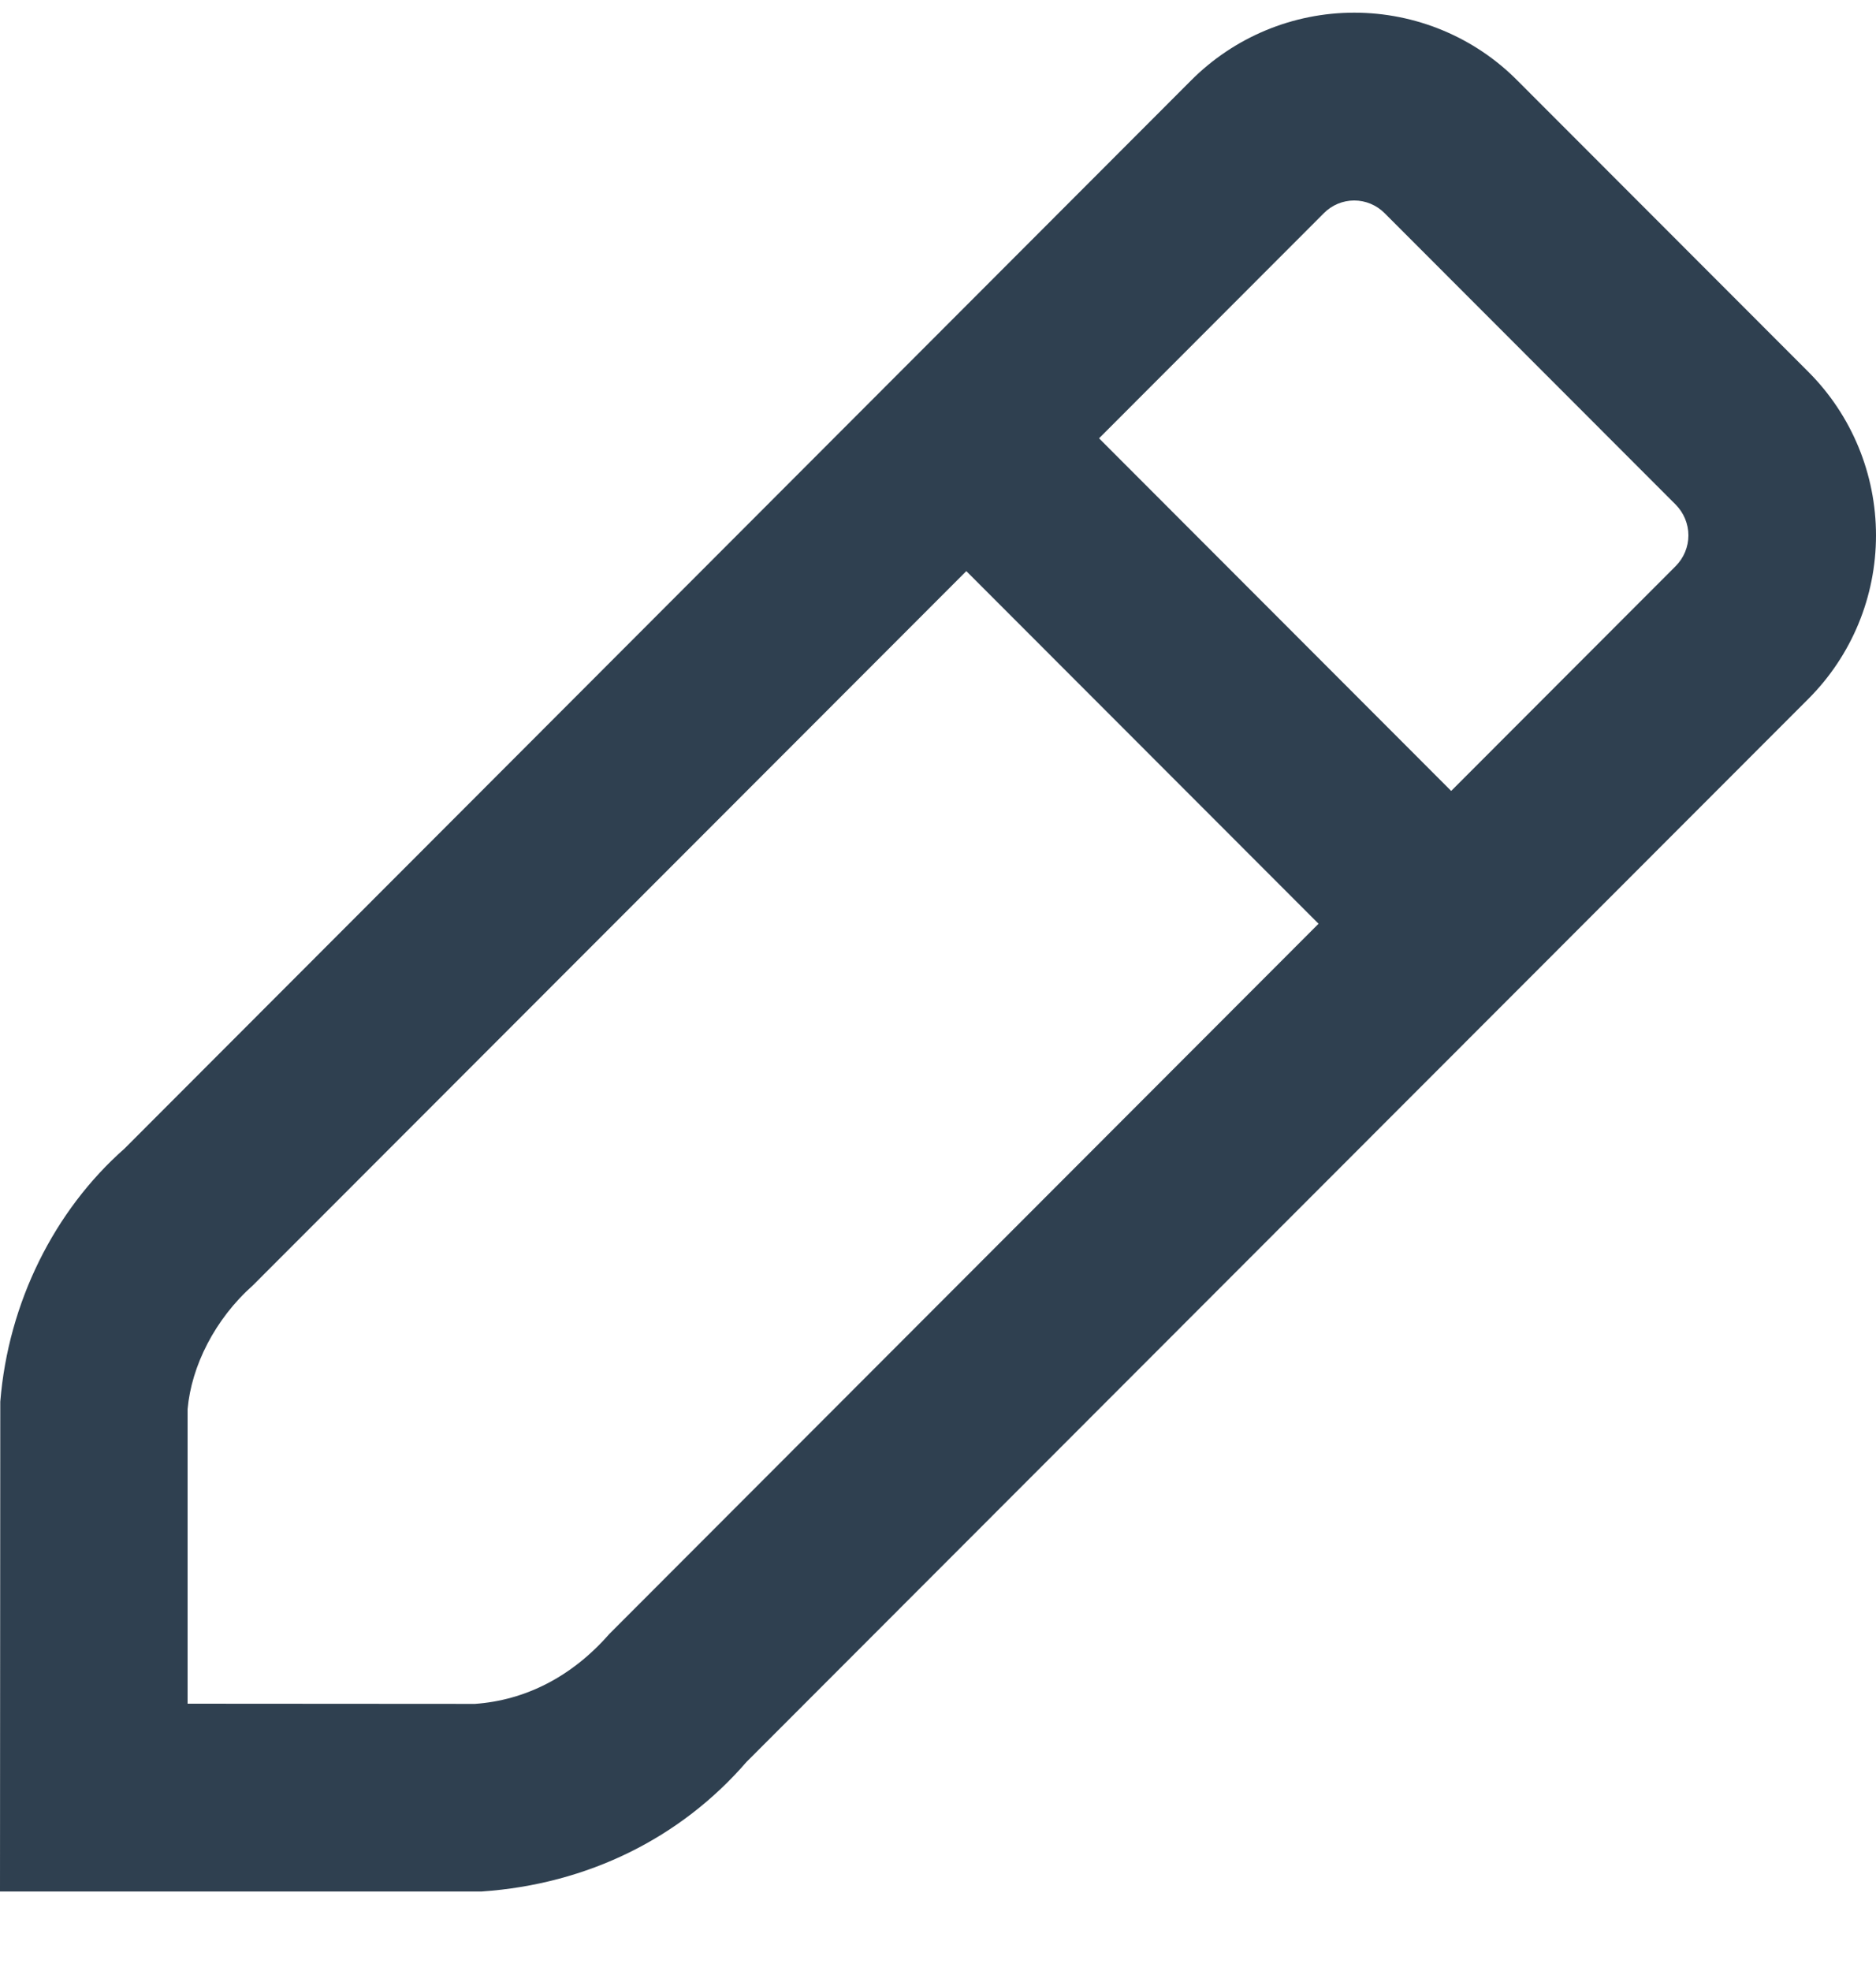 <svg width="20" height="21" viewBox="0 0 20 21" fill="none" xmlns="http://www.w3.org/2000/svg">
<path fill-rule="evenodd" clip-rule="evenodd" d="M14.437 0.135C15.092 0.135 15.72 0.396 16.178 0.859L19.279 3.962C19.741 4.424 20 5.051 20 5.704C20 6.358 19.741 6.984 19.279 7.446L7.958 18.773C7.259 19.58 6.269 20.075 5.135 20.153H0L0.003 14.934C0.088 13.879 0.579 12.897 1.327 12.238L12.695 0.86C13.156 0.396 13.783 0.135 14.437 0.135ZM5.064 18.154C5.598 18.116 6.095 17.867 6.495 17.41L14.057 9.842L10.302 6.085L2.696 13.695C2.291 14.054 2.04 14.556 2 15.014V18.152L5.064 18.154ZM11.717 4.67L15.471 8.427L17.865 6.031C17.951 5.944 18 5.827 18 5.704C18 5.582 17.951 5.464 17.865 5.377L14.761 2.271C14.675 2.185 14.559 2.136 14.437 2.136C14.316 2.136 14.199 2.185 14.114 2.271L11.717 4.67Z" fill="#2F4050"/>
</svg>
